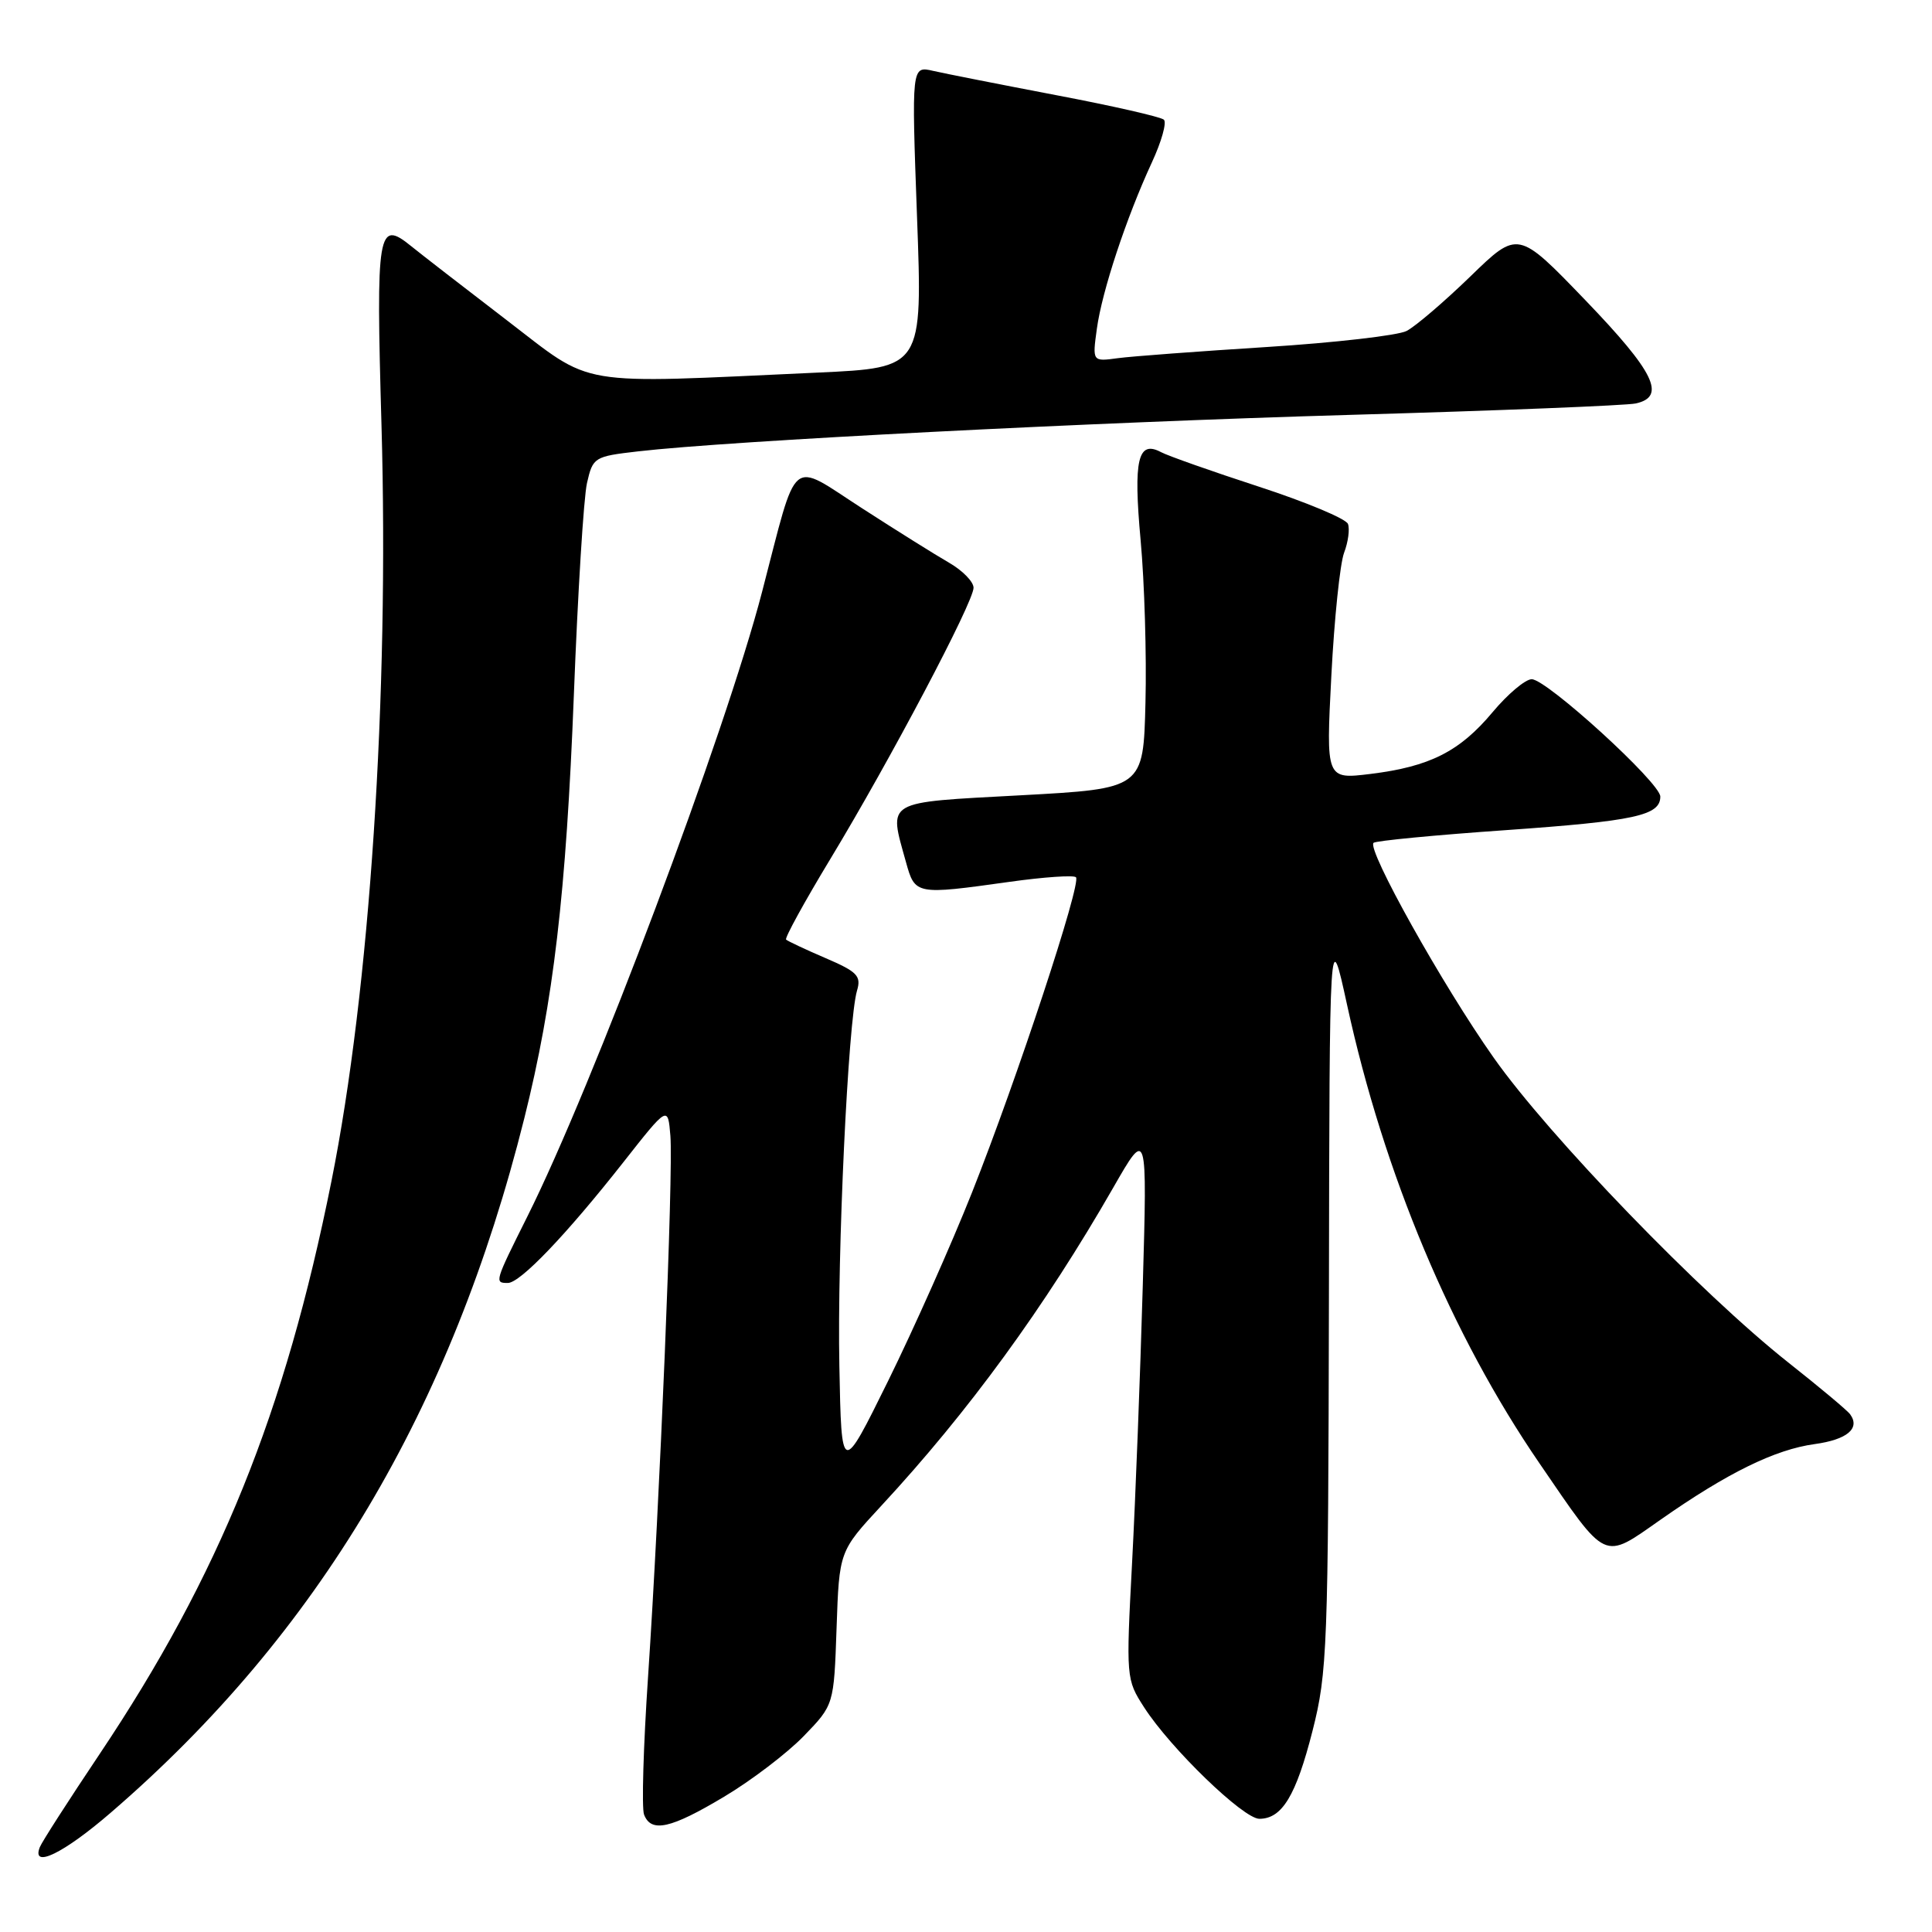 <?xml version="1.0" encoding="UTF-8" standalone="no"?>
<!DOCTYPE svg PUBLIC "-//W3C//DTD SVG 1.1//EN" "http://www.w3.org/Graphics/SVG/1.1/DTD/svg11.dtd" >
<svg xmlns="http://www.w3.org/2000/svg" xmlns:xlink="http://www.w3.org/1999/xlink" version="1.1" viewBox="0 0 256 256">
 <g >
 <path fill="currentColor"
d=" M 14.72 240.15 C 42.12 216.52 59.83 186.76 69.48 148.15 C 73.34 132.71 75.02 118.34 76.04 92.07 C 76.56 78.56 77.34 65.92 77.78 64.00 C 78.56 60.59 78.73 60.48 84.54 59.81 C 96.64 58.41 144.52 55.96 179.00 54.97 C 198.53 54.41 215.51 53.73 216.75 53.46 C 220.82 52.56 219.24 49.31 210.07 39.78 C 201.14 30.50 201.14 30.50 194.82 36.64 C 191.34 40.01 187.54 43.26 186.37 43.86 C 185.20 44.45 176.88 45.41 167.87 45.98 C 158.87 46.55 149.98 47.21 148.12 47.46 C 144.74 47.92 144.74 47.92 145.34 43.56 C 146.02 38.58 149.25 28.83 152.63 21.52 C 153.90 18.78 154.62 16.23 154.22 15.86 C 153.82 15.49 147.43 14.03 140.00 12.62 C 132.57 11.20 125.21 9.75 123.64 9.39 C 120.78 8.73 120.78 8.73 121.51 28.73 C 122.25 48.73 122.25 48.73 108.37 49.37 C 75.75 50.86 78.84 51.38 67.15 42.43 C 61.46 38.07 55.77 33.66 54.50 32.63 C 50.05 29.01 49.81 30.48 50.55 56.35 C 51.57 92.26 49.00 131.17 43.92 156.50 C 37.76 187.25 29.05 208.75 13.20 232.42 C 9.12 238.51 5.55 244.06 5.28 244.75 C 4.12 247.68 8.43 245.59 14.72 240.15 Z  M 95.94 238.08 C 99.55 235.93 104.30 232.31 106.50 230.04 C 110.50 225.91 110.50 225.91 110.85 215.73 C 111.20 205.55 111.20 205.55 116.78 199.52 C 128.32 187.07 138.42 173.22 147.51 157.37 C 152.02 149.50 152.02 149.50 151.42 170.50 C 151.09 182.05 150.46 198.47 150.01 207.00 C 149.20 222.33 149.22 222.54 151.60 226.23 C 155.10 231.67 164.75 241.00 166.87 241.00 C 169.88 241.00 171.73 237.94 173.92 229.33 C 175.88 221.63 176.00 218.36 176.09 171.83 C 176.17 122.50 176.17 122.50 178.49 133.13 C 183.37 155.52 192.34 176.90 203.99 193.90 C 213.01 207.08 212.33 206.76 220.03 201.37 C 228.88 195.17 235.19 192.07 240.45 191.35 C 244.75 190.76 246.51 189.28 245.16 187.41 C 244.80 186.90 241.12 183.83 237.00 180.57 C 225.43 171.43 205.22 150.53 197.90 140.12 C 191.15 130.55 181.10 112.56 182.00 111.68 C 182.28 111.41 190.15 110.65 199.50 110.00 C 216.67 108.79 220.00 108.06 220.00 105.55 C 220.00 103.73 204.96 90.01 202.96 90.00 C 202.12 90.00 199.79 91.96 197.79 94.35 C 193.42 99.58 189.46 101.58 181.60 102.55 C 175.70 103.27 175.70 103.27 176.41 89.54 C 176.80 81.99 177.56 74.66 178.10 73.24 C 178.64 71.82 178.87 70.10 178.61 69.42 C 178.34 68.73 173.04 66.52 166.82 64.49 C 160.59 62.46 154.76 60.40 153.86 59.92 C 150.77 58.27 150.16 60.90 151.14 71.60 C 151.65 77.16 151.94 86.83 151.78 93.10 C 151.50 104.50 151.50 104.50 135.25 105.38 C 117.02 106.37 117.75 105.95 120.05 114.25 C 121.25 118.57 121.33 118.59 133.76 116.85 C 138.31 116.21 142.27 115.94 142.57 116.24 C 143.33 116.99 134.76 142.97 128.80 158.00 C 126.07 164.88 121.06 176.12 117.67 183.00 C 111.50 195.50 111.50 195.50 111.22 181.00 C 110.92 166.06 112.38 135.23 113.56 131.26 C 114.14 129.32 113.60 128.76 109.38 126.95 C 106.72 125.81 104.37 124.70 104.16 124.50 C 103.96 124.29 106.60 119.48 110.03 113.81 C 117.93 100.75 129.00 79.79 129.00 77.88 C 129.00 77.08 127.54 75.59 125.75 74.56 C 123.96 73.53 118.78 70.29 114.23 67.35 C 104.49 61.07 105.78 60.00 100.98 78.42 C 96.13 97.09 78.55 143.87 69.86 161.23 C 65.53 169.90 65.50 170.00 67.29 170.00 C 68.93 170.00 75.03 163.62 82.60 154.00 C 88.50 146.50 88.50 146.50 88.83 150.50 C 89.23 155.35 87.42 199.16 85.87 222.19 C 85.25 231.38 85.01 239.59 85.34 240.44 C 86.28 242.89 88.87 242.31 95.94 238.08 Z "/>
</g>
</svg>